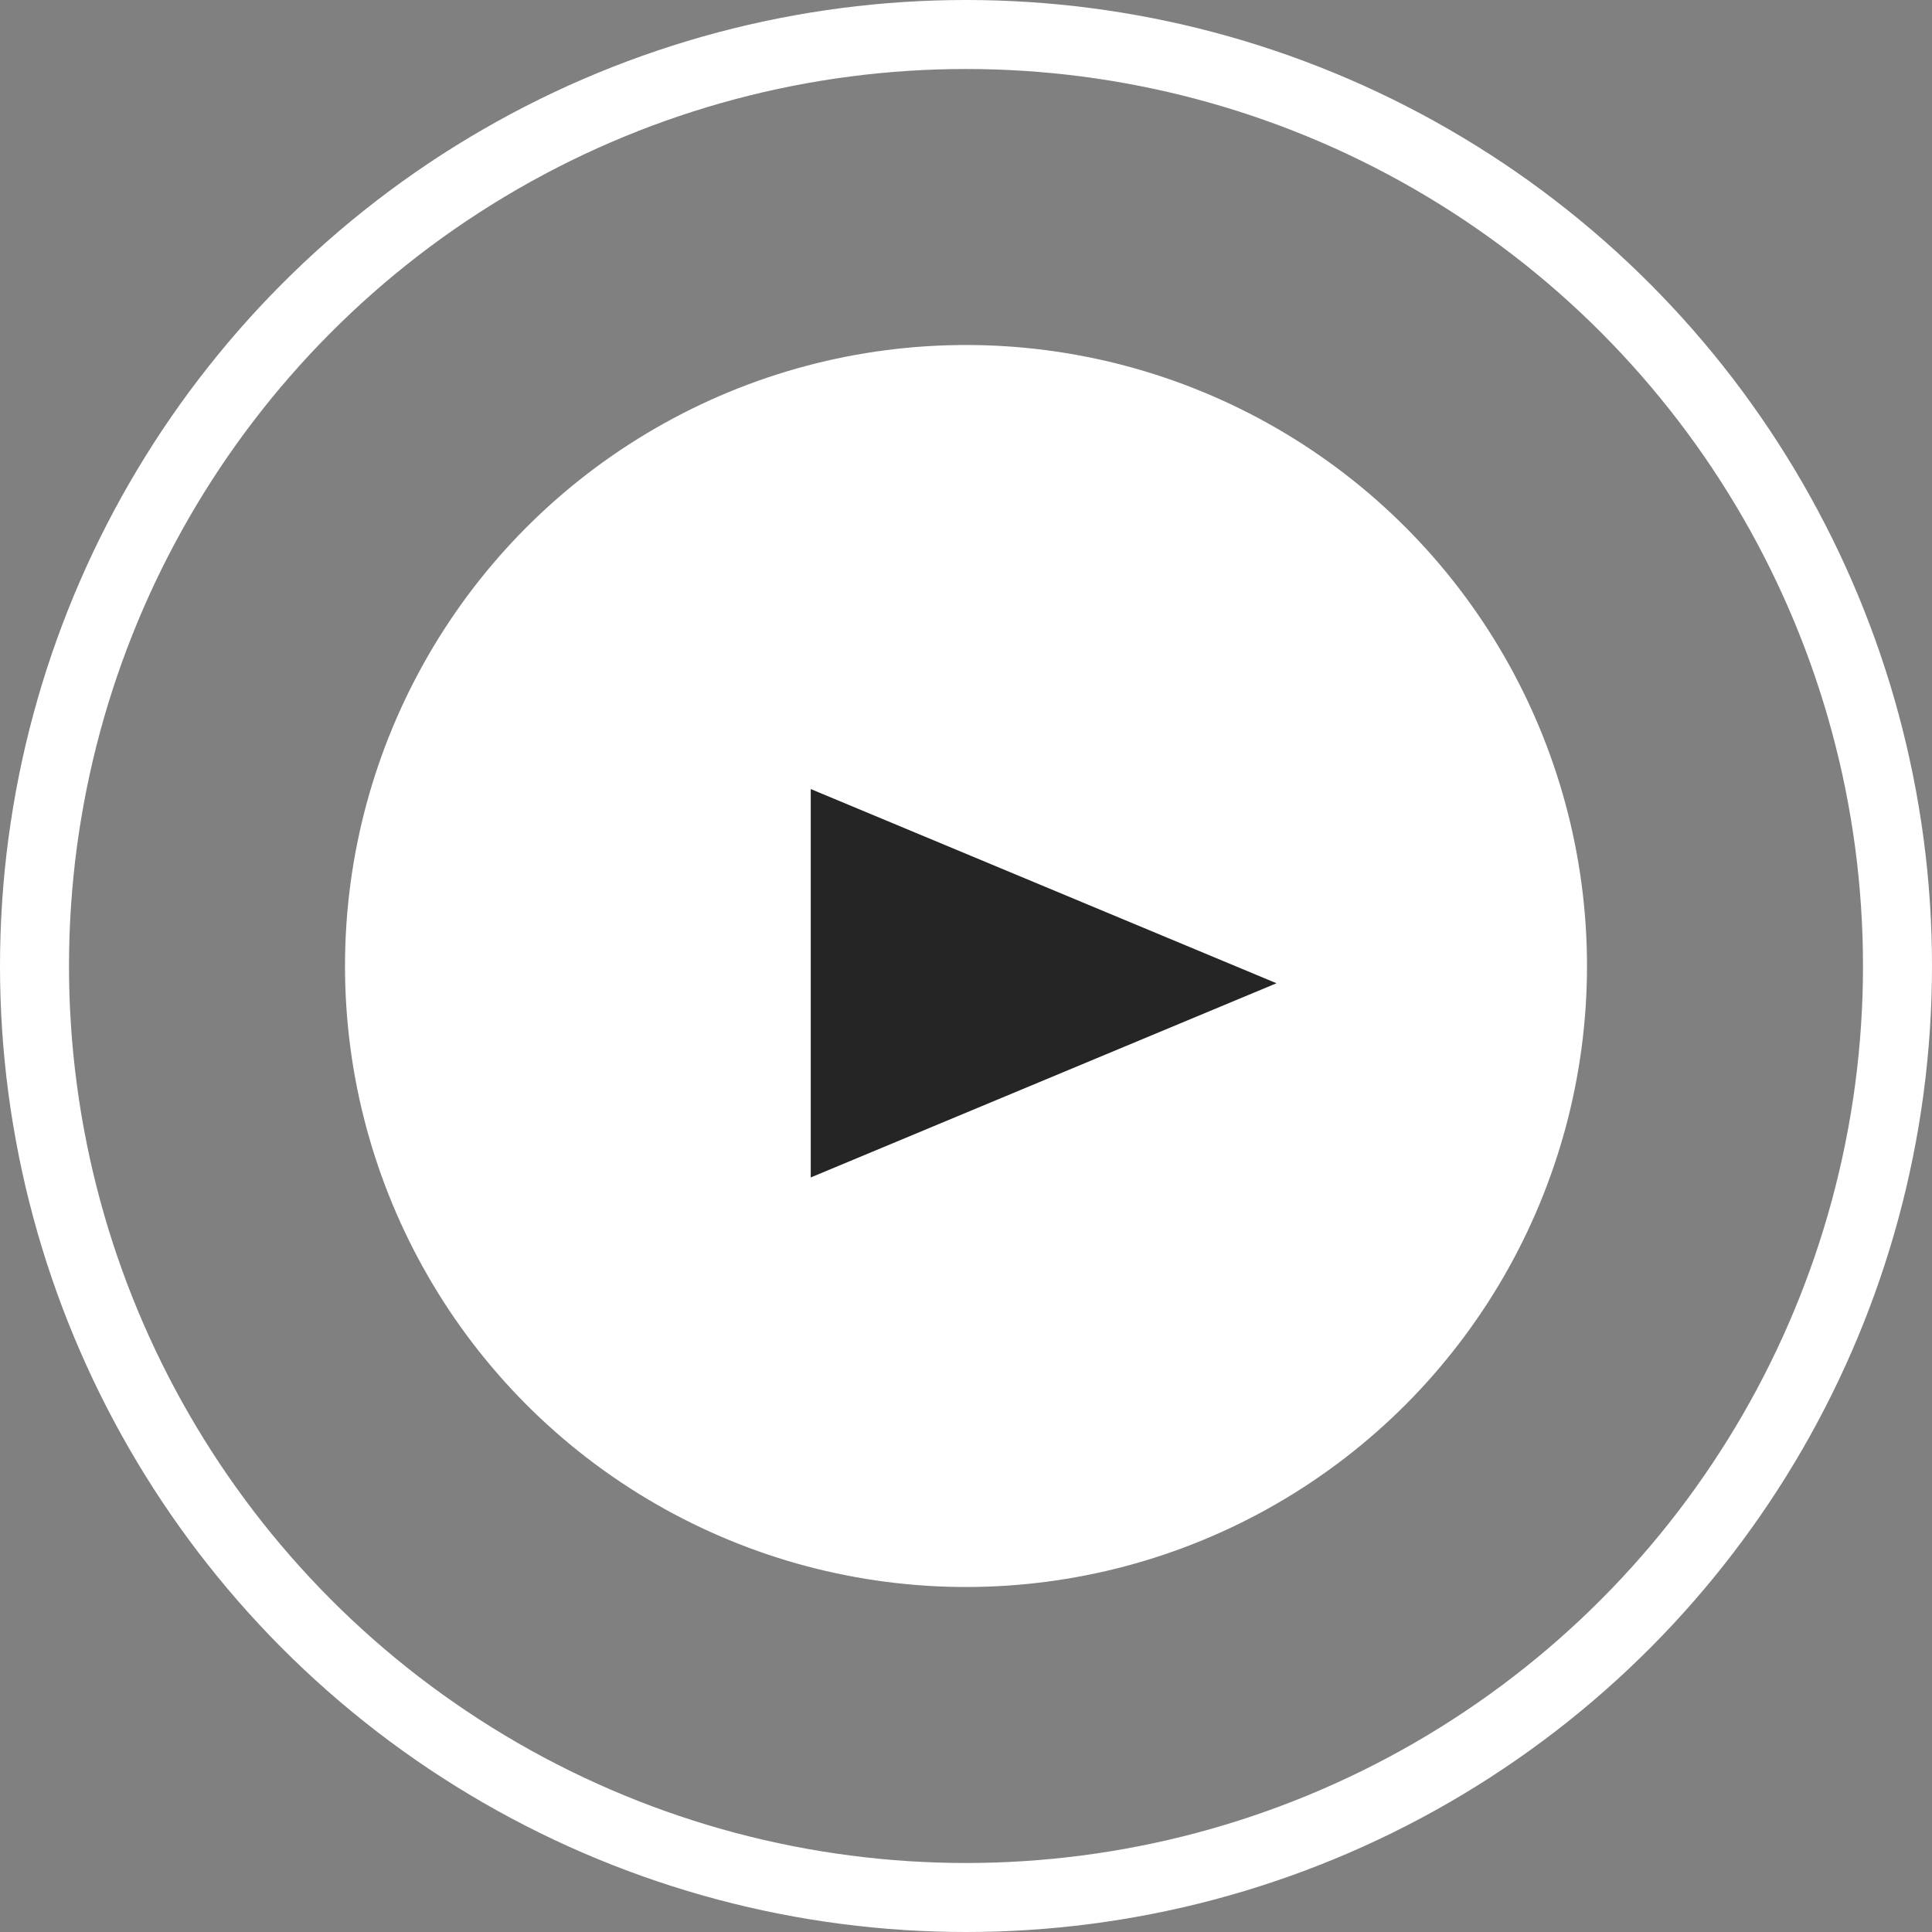 <svg width="56" height="56" viewBox="0 0 56 56" fill="none" xmlns="http://www.w3.org/2000/svg">
<rect x="0" y="0" width="56" height="56" fill="#808080" stroke="none"/>
<circle cx="28" cy="28" r="18" fill="white"/>
<circle cx="28" cy="28" r="27" stroke="white" stroke-width="2"/>
<path d="M37 28.5L23.5 34.129L23.5 22.871L37 28.5Z" fill="#252525"/>
</svg>
